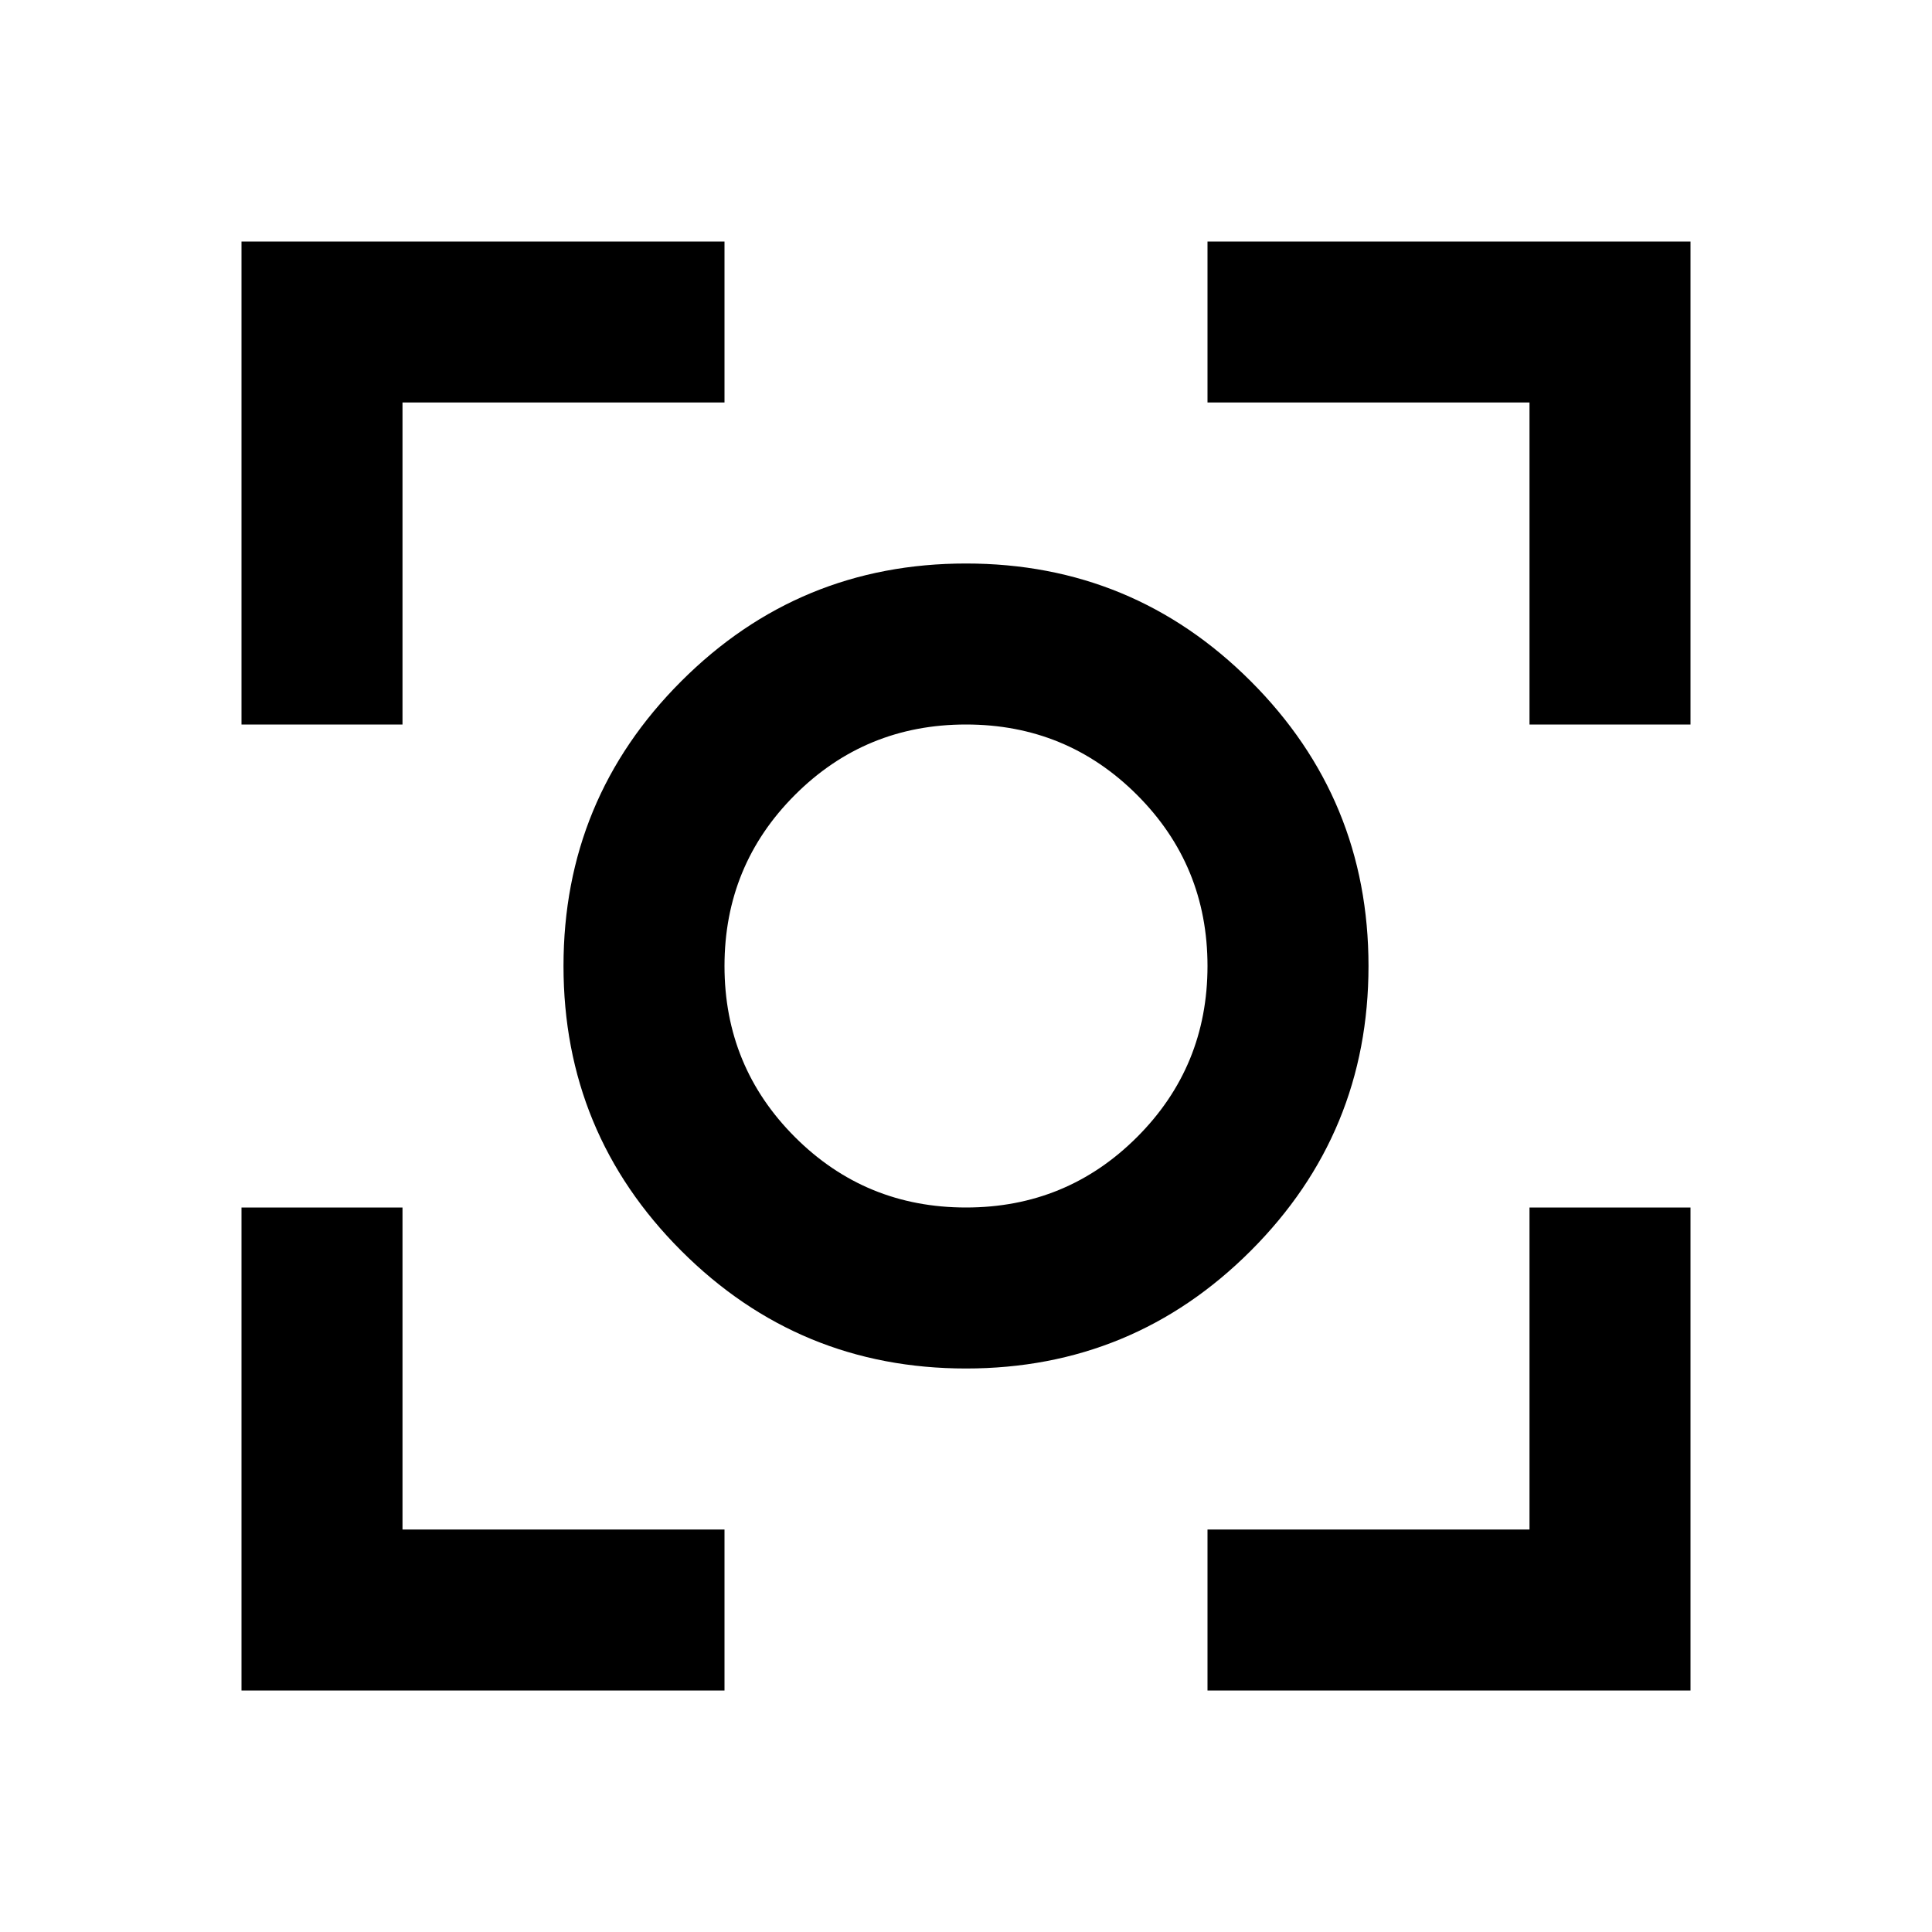 <svg xmlns="http://www.w3.org/2000/svg" height="24" viewBox="0 -960 960 960" width="24"><path d="M120-120v-240h80v160h160v80H120Zm480 0v-80h160v-160h80v240H600ZM120-600v-240h240v80H200v160h-80Zm640 0v-160H600v-80h240v240h-80ZM480-280q-83 0-141.5-58.5T280-480q0-83 58.5-141.5T480-680q83 0 141.5 58.5T680-480q0 83-58.5 141.5T480-280Zm0-80q50 0 85-35t35-85q0-50-35-85t-85-35q-50 0-85 35t-35 85q0 50 35 85t85 35Zm0-120Z"/></svg>
